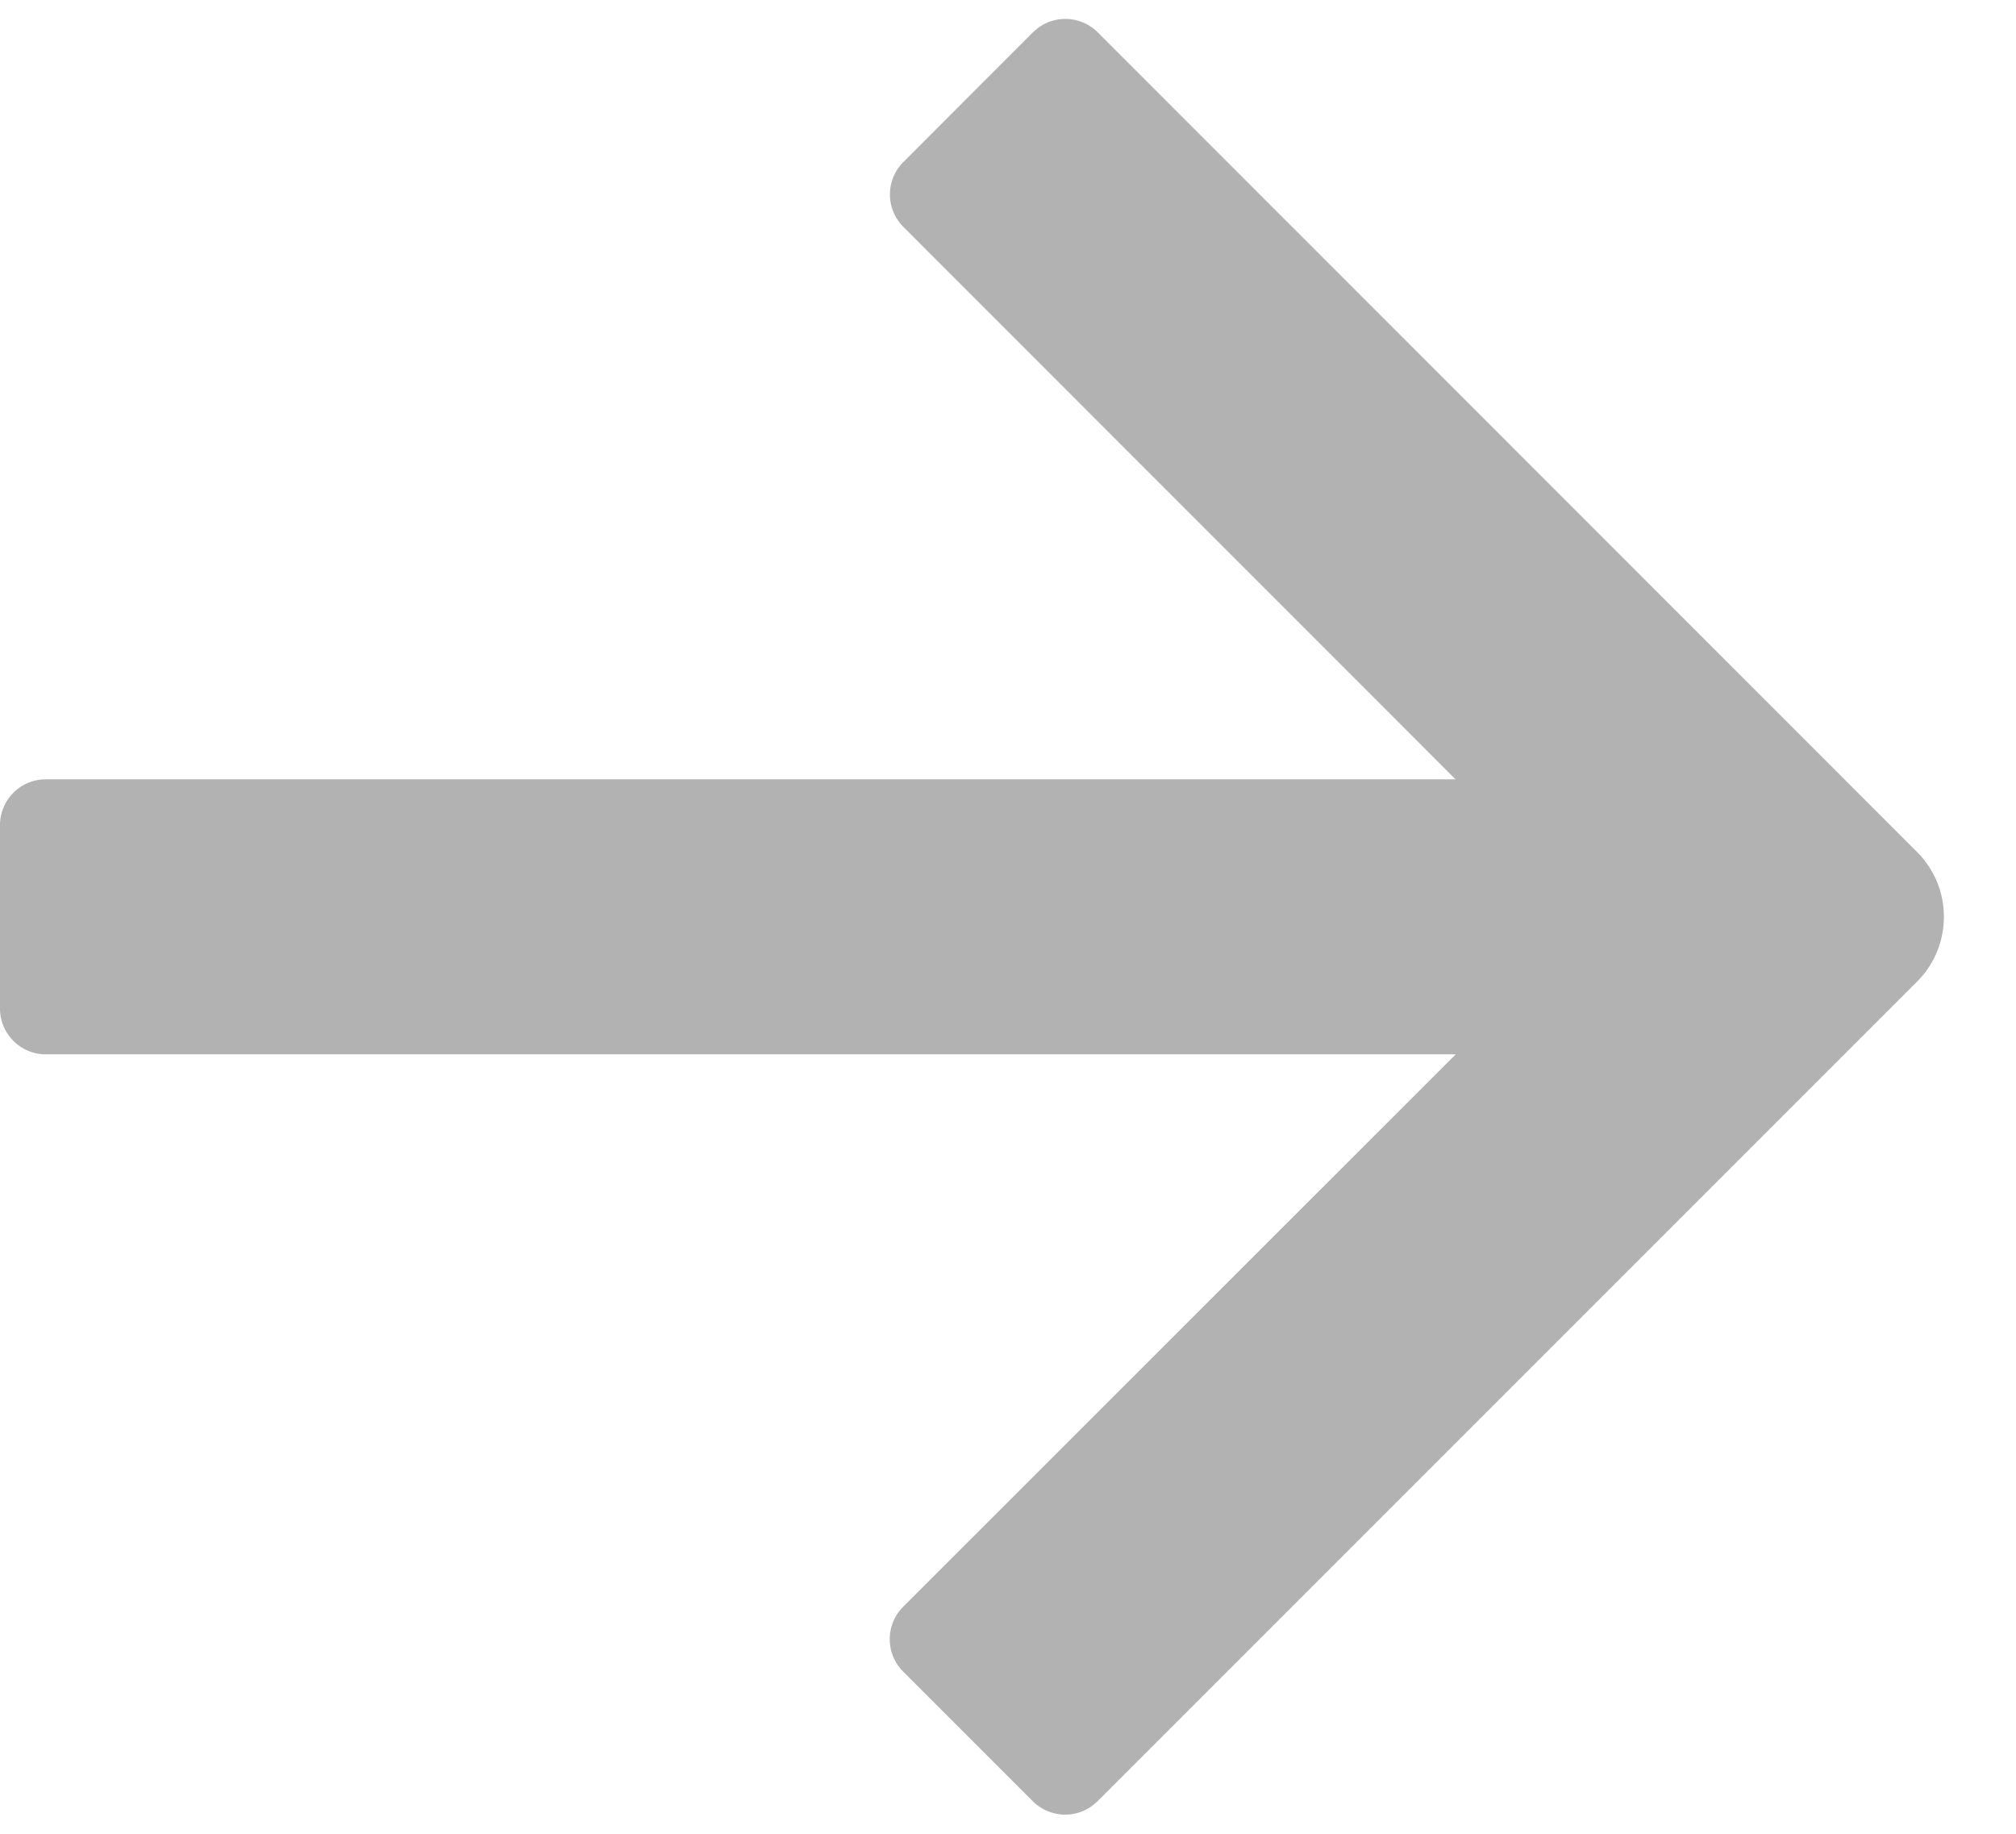 <svg class="icon"  viewBox="0 0 1126 1024" version="1.1" xmlns="http://www.w3.org/2000/svg"><path d="M0 563.2c0 14.131 11.469 25.6 25.6 25.6h787.456L504.422 897.331a25.6 25.6 0 0 0 0 36.147l72.397 72.397a25.6 25.6 0 0 0 33.792 2.15l2.355-2.048 457.728-457.728a51.2 51.2 0 0 0 0-72.499L613.069 18.022a25.6 25.6 0 0 0-33.792-2.048l-2.355 2.048-72.397 72.499a25.6 25.6 0 0 0 0 36.147L812.954 435.2H25.6A25.6 25.6 0 0 0 0 460.8v102.4z" fill="#B2B2B2" /></svg>